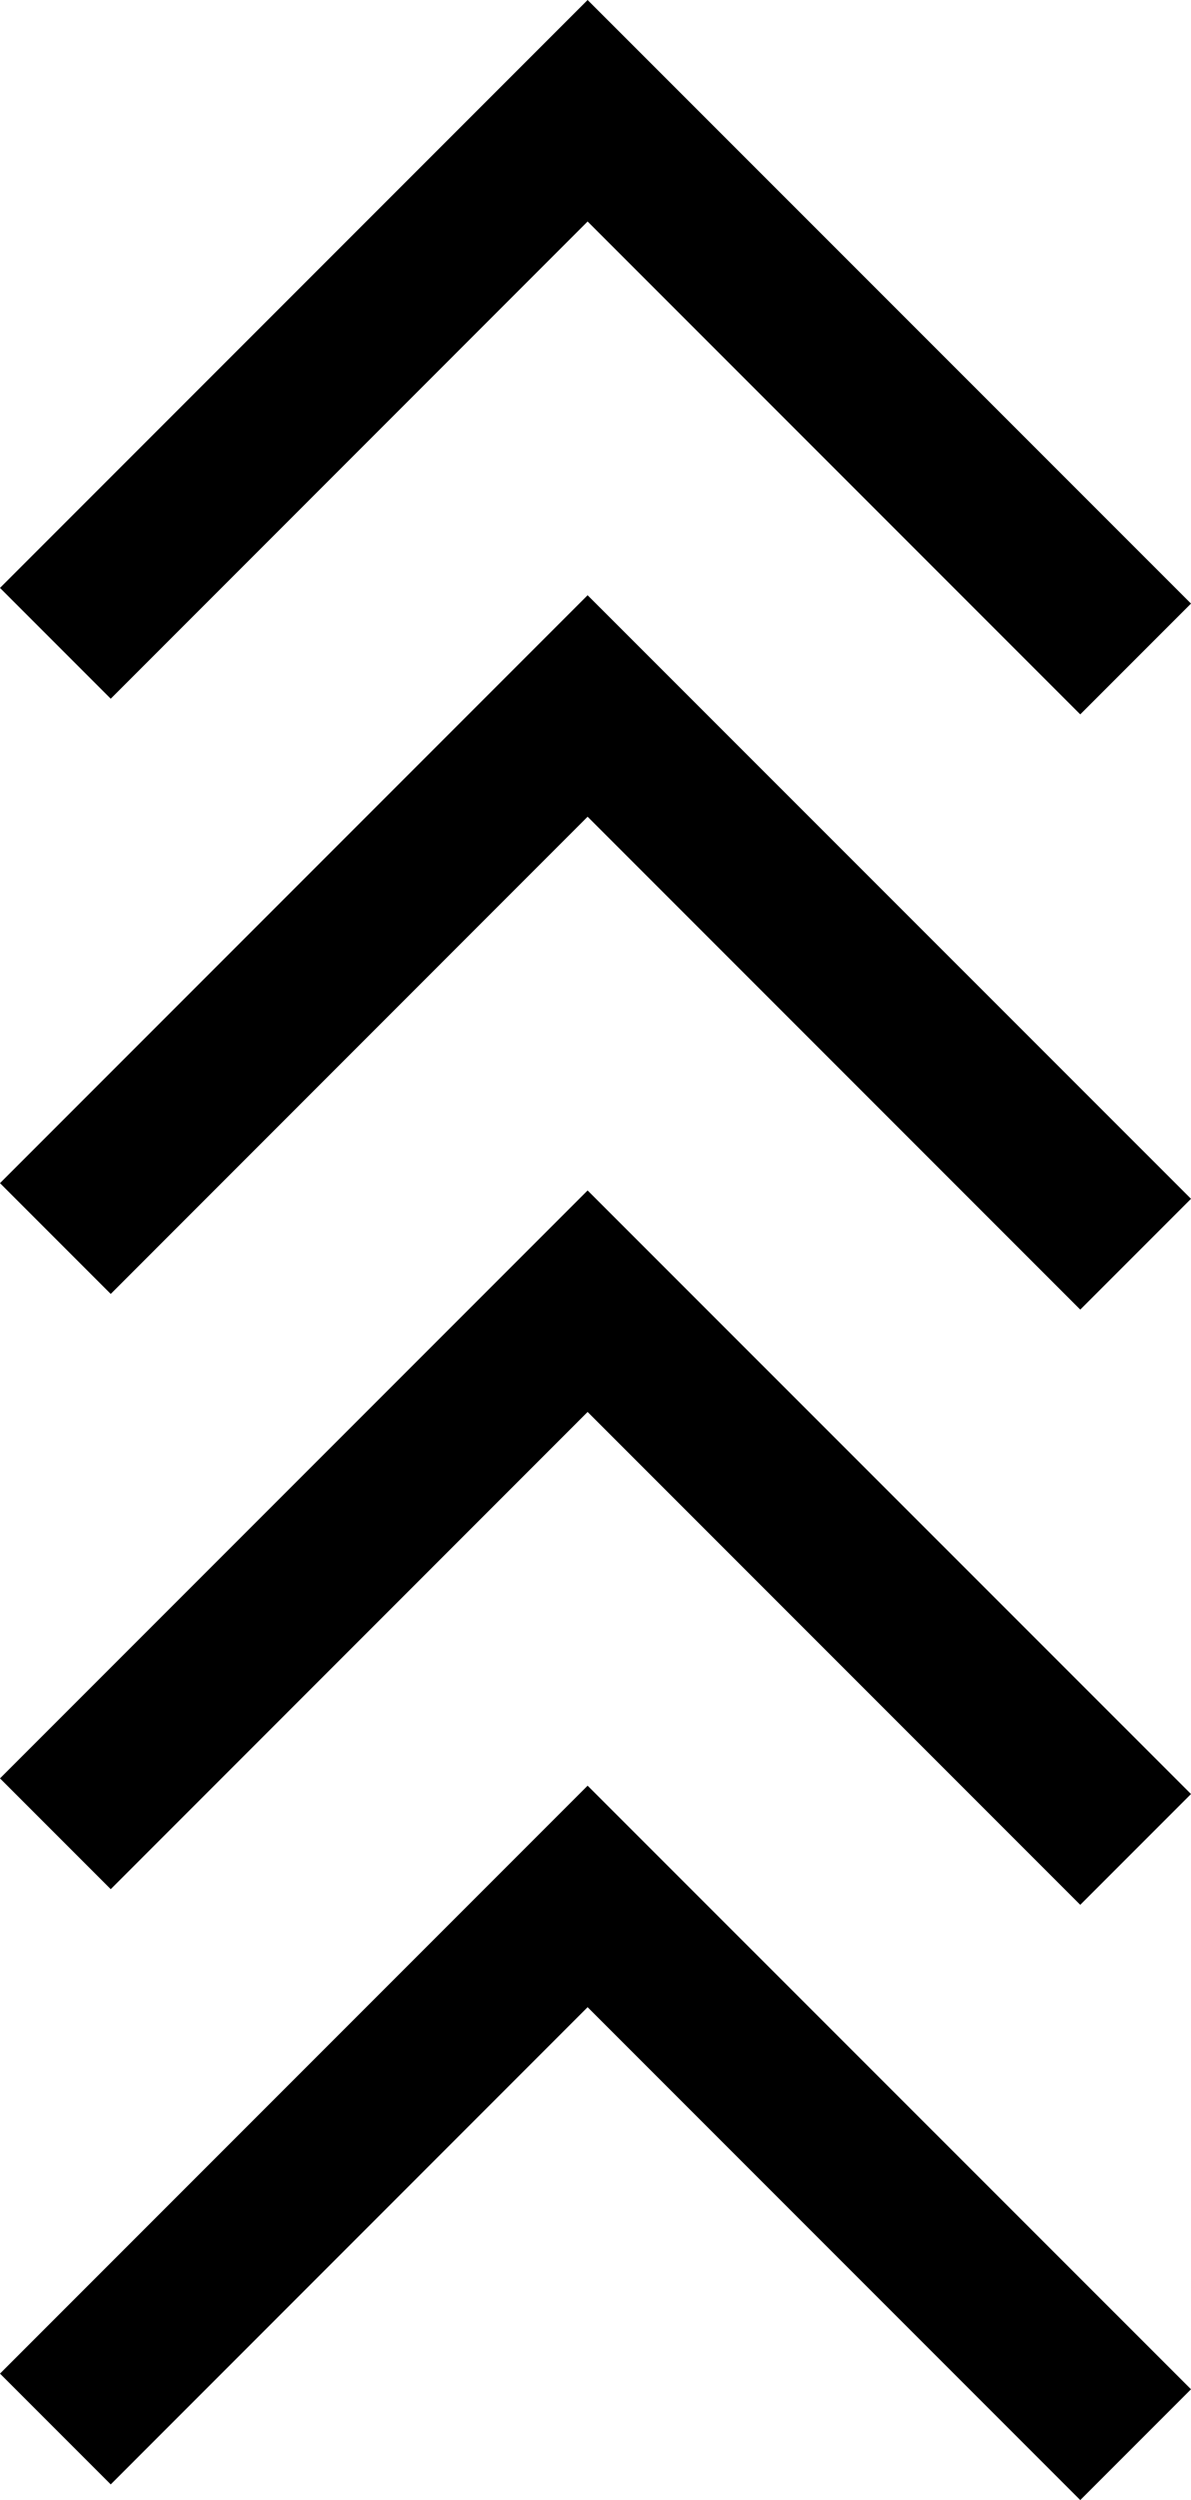 <svg xmlns="http://www.w3.org/2000/svg" viewBox="0 0 114.11 239.41"><title>stagger-arrow</title><g id="Layer_2" data-name="Layer 2"><g id="Layer_1-2" data-name="Layer 1"><polygon points="103.5 68.41 56.3 21.21 10.61 66.91 0 56.3 56.3 0 114.11 57.8 103.5 68.41"/><polygon points="103.5 125.41 56.3 78.21 10.61 123.91 0 113.3 56.3 57 114.11 114.8 103.5 125.41"/><polygon points="103.5 182.41 56.3 135.21 10.61 180.91 0 170.3 56.3 114 114.11 171.8 103.5 182.41"/><polygon points="103.5 239.41 56.3 192.21 10.61 237.91 0 227.3 56.3 171 114.11 228.8 103.5 239.41"/></g></g></svg>